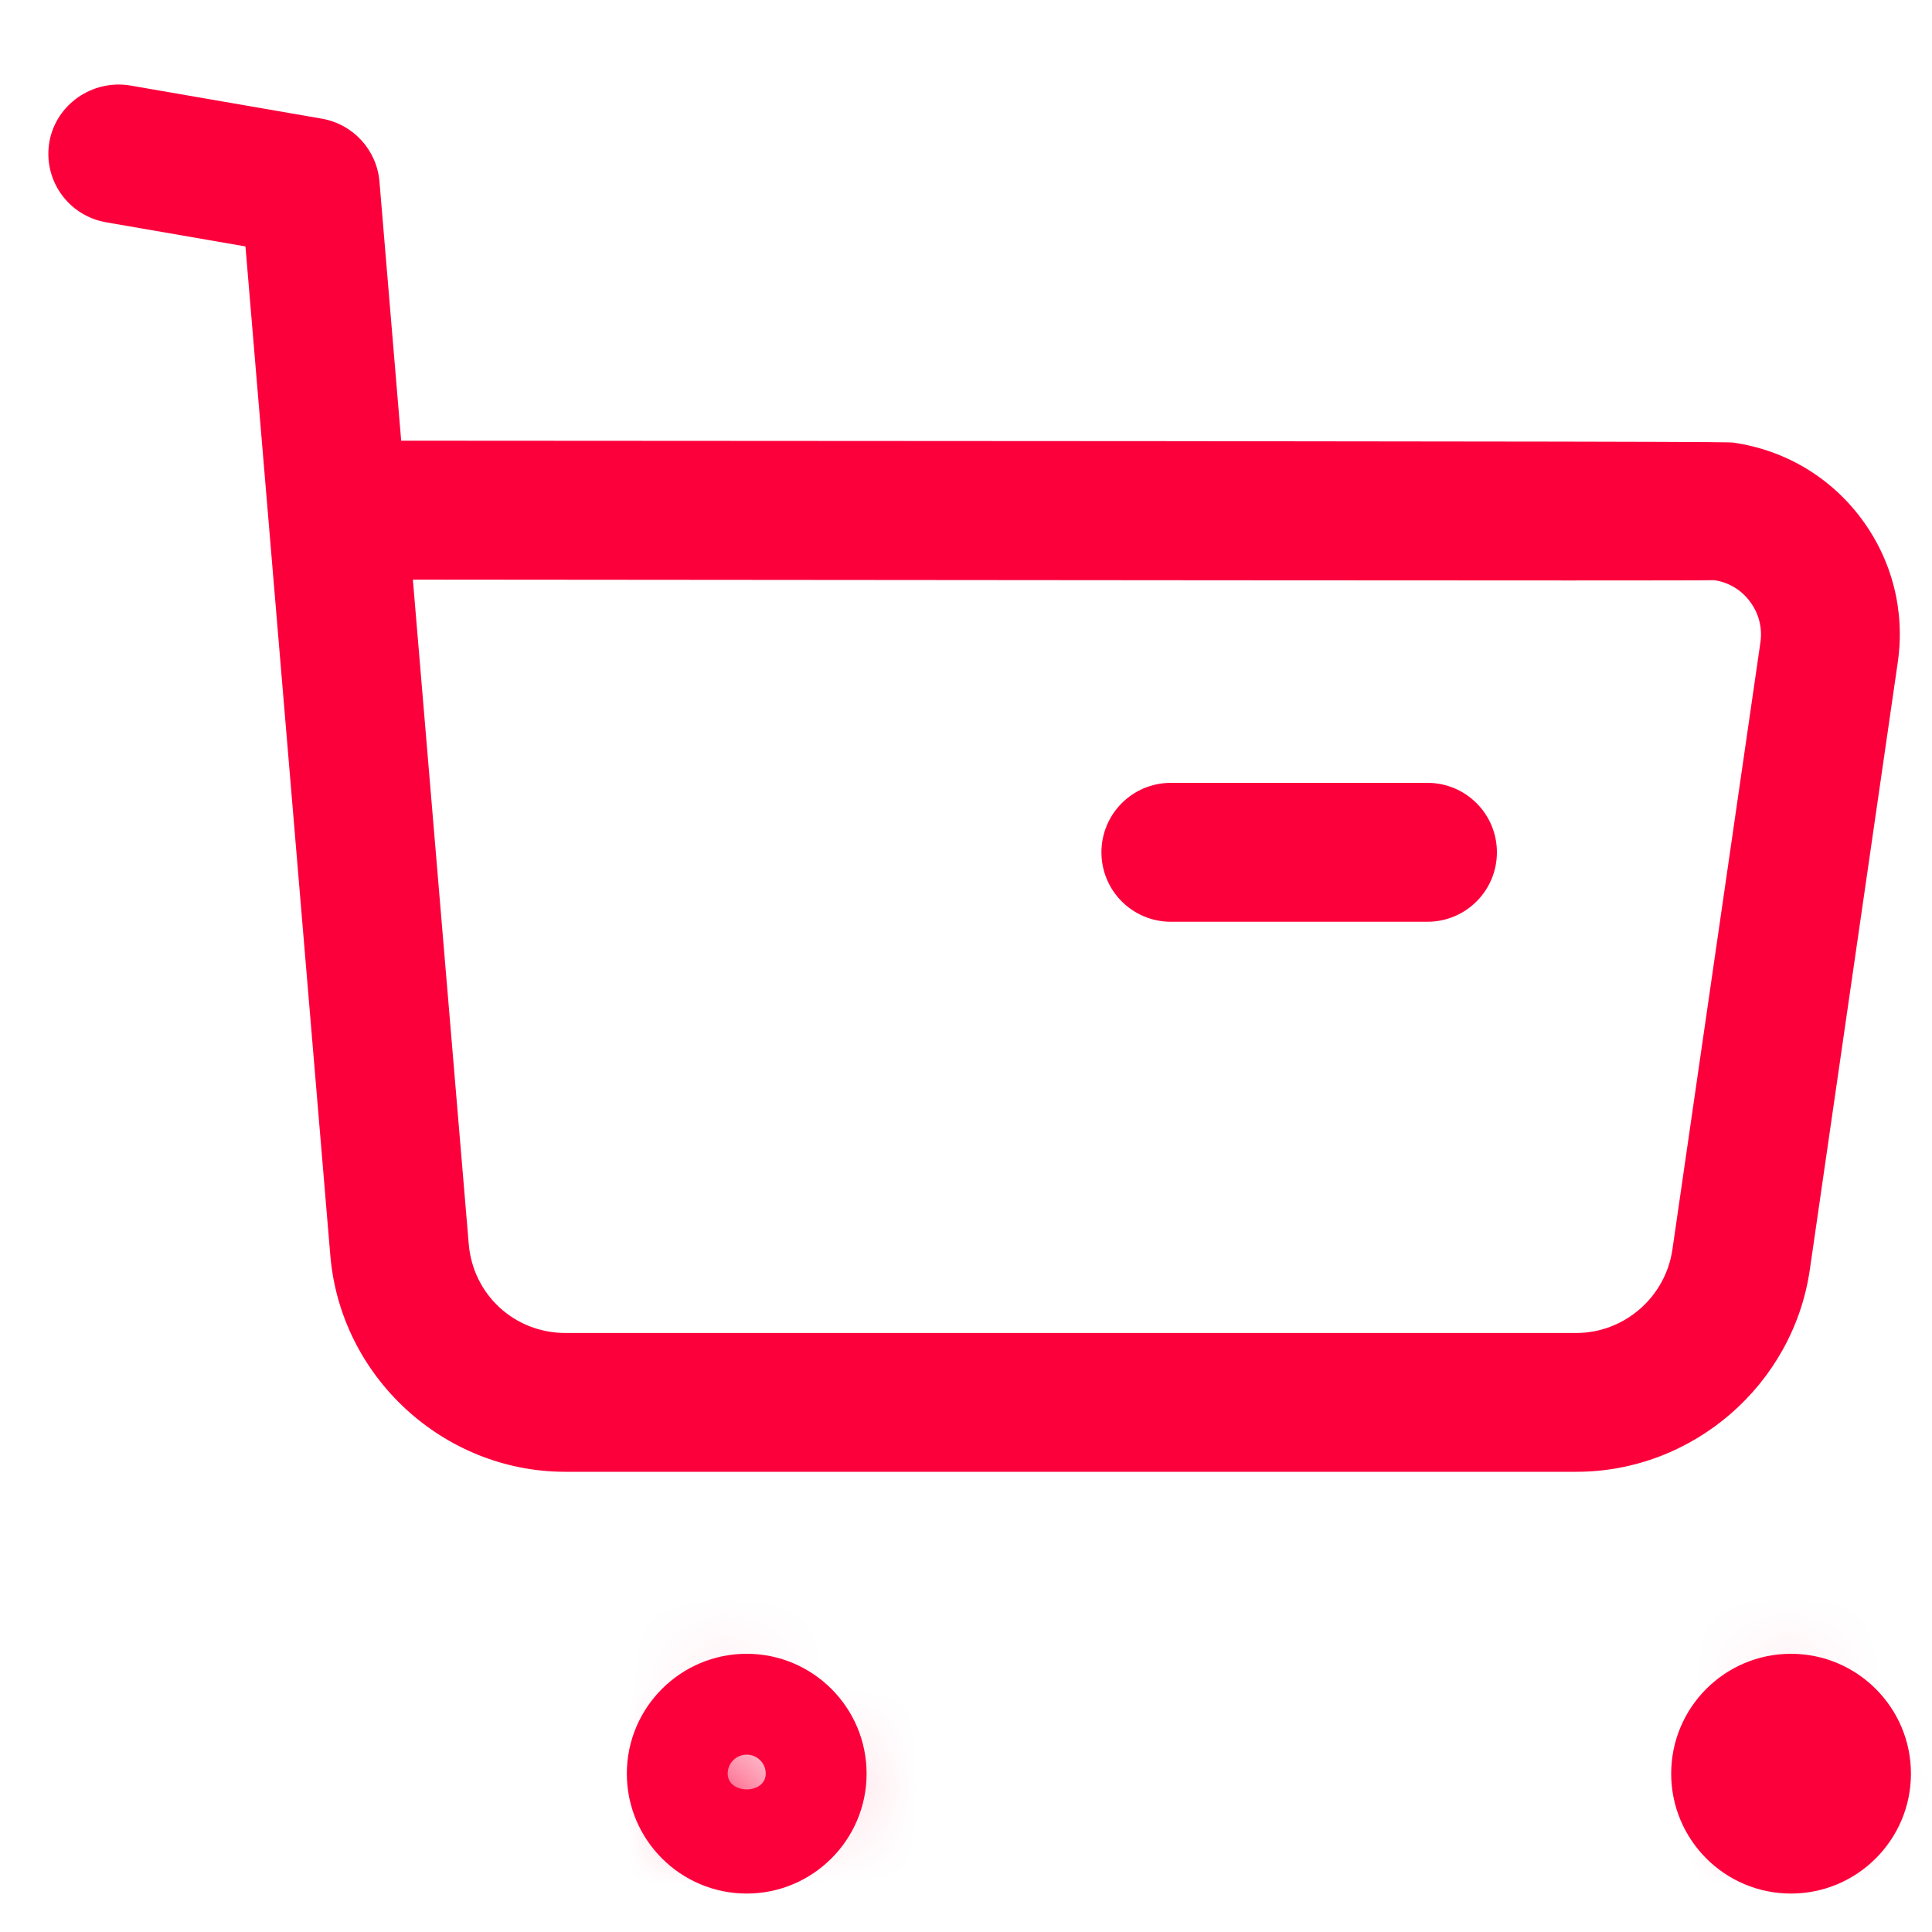 <svg width="20" height="20" viewBox="0 0 20 20" fill="none" xmlns="http://www.w3.org/2000/svg">
<path fill-rule="evenodd" clip-rule="evenodd" d="M4.274 6L4.852 12.873C4.894 13.402 5.326 13.799 5.854 13.799H5.858H16.315H16.317C16.816 13.799 17.242 13.427 17.313 12.933L18.224 6.648C18.245 6.498 18.207 6.349 18.116 6.228C18.026 6.106 17.894 6.027 17.744 6.006C17.544 6.014 9.233 6.003 4.274 6ZM5.852 15.236C4.59 15.236 3.522 14.251 3.419 12.991L2.541 2.551L1.097 2.301C0.705 2.232 0.444 1.862 0.511 1.47C0.58 1.078 0.958 0.823 1.342 0.884L3.335 1.229C3.656 1.286 3.9 1.552 3.928 1.878L4.153 4.562C17.834 4.568 17.879 4.575 17.945 4.582C18.479 4.66 18.948 4.939 19.268 5.368C19.588 5.797 19.722 6.325 19.646 6.854L18.736 13.138C18.565 14.334 17.526 15.236 16.318 15.236H16.314H5.86H5.852Z" fill="#FC003C"/>
<path fill-rule="evenodd" clip-rule="evenodd" d="M14.777 9.542H12.121C11.723 9.542 11.402 9.22 11.402 8.823C11.402 8.426 11.723 8.104 12.121 8.104H14.777C15.174 8.104 15.496 8.426 15.496 8.823C15.496 9.22 15.174 9.542 14.777 9.542Z" fill="#FC003C"/>
<mask id="mask0_290_1007" style="mask-type:luminance" maskUnits="userSpaceOnUse" x="7" y="17" width="2" height="2">
<path fill-rule="evenodd" clip-rule="evenodd" d="M7.208 18.36C7.208 18.65 7.441 18.884 7.731 18.884C8.019 18.884 8.252 18.65 8.252 18.36C8.252 18.072 8.019 17.839 7.731 17.839C7.441 17.839 7.208 18.072 7.208 18.36Z" fill="white"/>
</mask>
<g mask="url(#mask0_290_1007)">
<path fill-rule="evenodd" clip-rule="evenodd" d="M2.417 23.674H13.044V13.047H2.417V23.674Z" fill="#FC003C"/>
</g>
<path fill-rule="evenodd" clip-rule="evenodd" d="M7.73 18.164C7.621 18.164 7.533 18.252 7.533 18.36C7.533 18.578 7.927 18.578 7.927 18.36C7.927 18.252 7.838 18.164 7.73 18.164ZM7.73 19.602C7.045 19.602 6.489 19.045 6.489 18.361C6.489 17.676 7.045 17.12 7.73 17.12C8.414 17.12 8.971 17.676 8.971 18.361C8.971 19.045 8.414 19.602 7.73 19.602Z" fill="#FC003C"/>
<path fill-rule="evenodd" clip-rule="evenodd" d="M18.541 17.839C18.829 17.839 19.063 18.072 19.063 18.361C19.063 18.649 18.829 18.883 18.541 18.883C18.251 18.883 18.019 18.649 18.019 18.361C18.019 18.072 18.251 17.839 18.541 17.839Z" fill="#FC003C"/>
<mask id="mask1_290_1007" style="mask-type:luminance" maskUnits="userSpaceOnUse" x="18" y="17" width="2" height="2">
<path fill-rule="evenodd" clip-rule="evenodd" d="M18.019 18.36C18.019 18.65 18.252 18.884 18.541 18.884C18.829 18.884 19.063 18.65 19.063 18.36C19.063 18.072 18.829 17.839 18.541 17.839C18.252 17.839 18.019 18.072 18.019 18.36Z" fill="white"/>
</mask>
<g mask="url(#mask1_290_1007)">
<path fill-rule="evenodd" clip-rule="evenodd" d="M13.227 23.674H23.855V13.047H13.227V23.674Z" fill="#FC003C"/>
</g>
<path fill-rule="evenodd" clip-rule="evenodd" d="M18.54 18.164C18.432 18.164 18.344 18.252 18.344 18.361C18.345 18.58 18.738 18.578 18.737 18.361C18.737 18.252 18.648 18.164 18.54 18.164ZM18.54 19.602C17.855 19.602 17.3 19.045 17.3 18.361C17.3 17.676 17.855 17.12 18.54 17.12C19.225 17.12 19.782 17.676 19.782 18.361C19.782 19.045 19.225 19.602 18.54 19.602Z" fill="#FC003C"/>
</svg>

